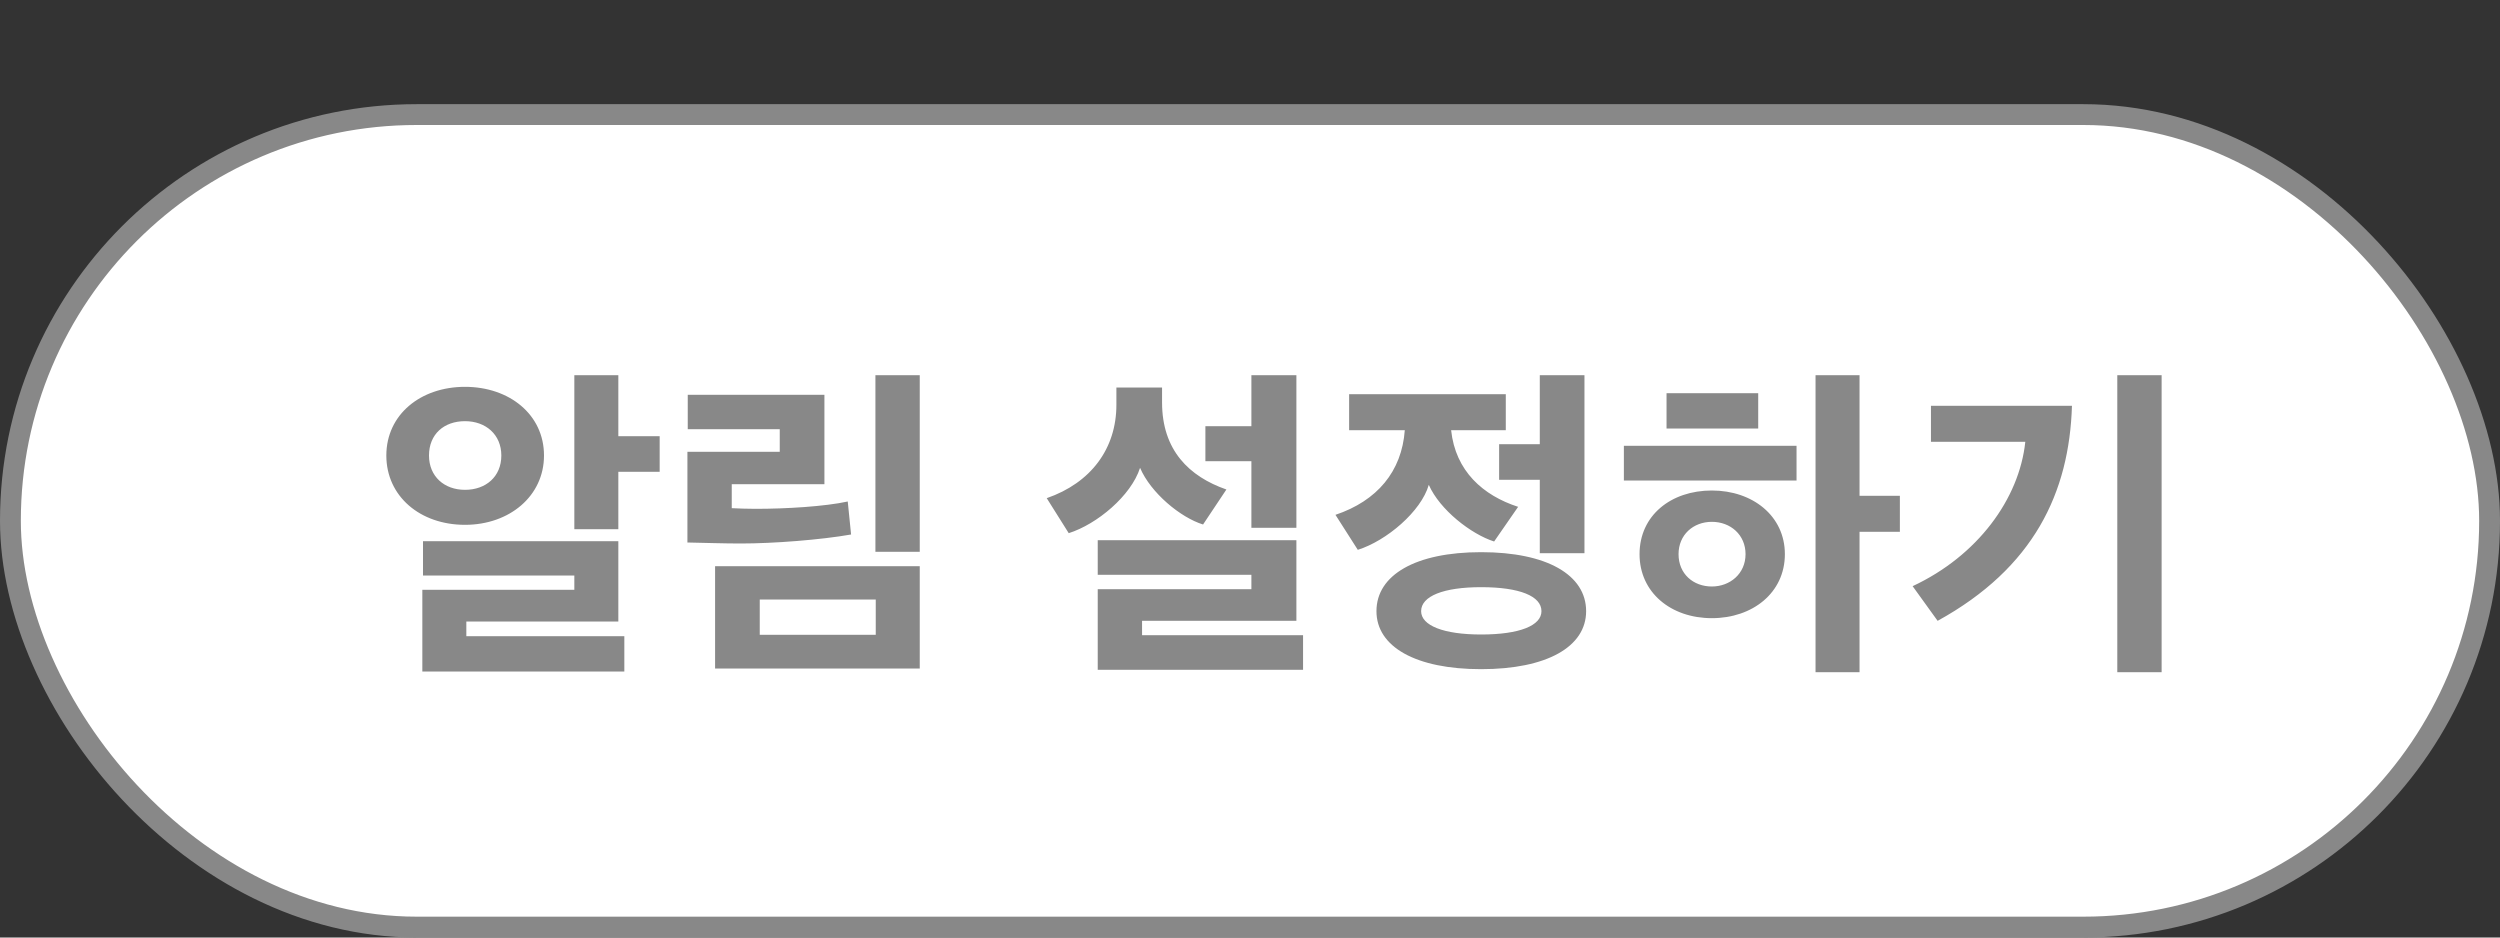 <svg width="120" height="45" viewBox="0 0 120 45" fill="none" xmlns="http://www.w3.org/2000/svg">
<rect x="0" y="0" width="120" height="45" fill="#333333" stroke="none"/>
<rect x="0.5" y="5.5" width="119" height="39" rx="19.5" fill="white" stroke="#888888"/>
<path d="M29.968 32.232H20.272V28.312H27.568V27.624H20.304V25.976H29.68V29.832H22.384V30.536H29.968V32.232ZM31.664 22.648H29.68V25.4H27.568V18.008H29.68V20.936H31.664V22.648ZM18.544 21.864C18.544 19.896 20.192 18.568 22.32 18.568C24.448 18.568 26.112 19.896 26.112 21.864C26.112 23.816 24.448 25.192 22.32 25.192C20.16 25.192 18.544 23.816 18.544 21.864ZM20.592 21.864C20.592 22.872 21.328 23.512 22.32 23.512C23.312 23.512 24.064 22.888 24.064 21.864C24.064 20.856 23.312 20.216 22.32 20.216C21.312 20.216 20.592 20.84 20.592 21.864ZM44.148 32.088H34.324V27.176H44.148V32.088ZM40.852 25.656C39.396 25.912 37.14 26.088 35.556 26.088C34.724 26.088 33.844 26.056 32.996 26.04V21.688H37.428V20.6H33.012V18.952H39.572V23.24H35.124V24.392C35.46 24.408 35.844 24.424 36.26 24.424C37.748 24.424 39.588 24.312 40.692 24.072L40.852 25.656ZM44.148 26.488H42.02V18.008H44.148V26.488ZM42.036 30.472V28.776H36.468V30.472H42.036ZM62.227 25.336H60.067V22.136H57.859V20.456H60.067V18.008H62.227V25.336ZM62.547 32.152H52.691V28.28H60.067V27.592H52.691V25.928H62.227V29.8H54.819V30.488H62.547V32.152ZM58.867 23.496L57.747 25.176C56.659 24.84 55.235 23.656 54.723 22.456C54.291 23.8 52.659 25.16 51.299 25.592L50.243 23.912C52.371 23.176 53.587 21.528 53.587 19.432V18.6H55.779V19.32C55.779 21.608 57.075 22.872 58.867 23.496ZM76.134 29.336C76.134 31.048 74.246 32.12 71.094 32.12C67.958 32.12 66.07 31.048 66.07 29.336C66.07 27.592 67.958 26.504 71.094 26.504C74.246 26.504 76.134 27.592 76.134 29.336ZM64.758 20.648V18.92H72.278V20.648H69.654C69.862 22.616 71.19 23.784 72.87 24.328L71.718 25.992C70.614 25.64 69.11 24.472 68.582 23.272C68.214 24.552 66.55 25.96 65.174 26.392L64.102 24.712C66.102 24.04 67.286 22.632 67.43 20.648H64.758ZM71.958 23.032V21.32H73.91V18.008H76.054V26.552H73.91V23.032H71.958ZM71.094 28.184C69.286 28.184 68.214 28.616 68.214 29.336C68.214 30.024 69.286 30.456 71.094 30.456C72.95 30.456 73.99 30.024 73.99 29.336C73.99 28.616 72.95 28.184 71.094 28.184ZM86.234 23.064H77.946V21.4H86.234V23.064ZM79.994 20.568V18.872H84.394V20.568H79.994ZM89.258 18.008V23.8H91.194V25.528H89.258V32.264H87.146V18.008H89.258ZM78.698 26.6C78.698 24.744 80.202 23.544 82.17 23.544C84.122 23.544 85.674 24.76 85.674 26.6C85.674 28.456 84.122 29.672 82.17 29.672C80.202 29.672 78.698 28.44 78.698 26.6ZM80.57 26.6C80.57 27.544 81.274 28.152 82.17 28.152C83.034 28.152 83.786 27.544 83.786 26.6C83.786 25.672 83.066 25.048 82.17 25.048C81.274 25.048 80.57 25.672 80.57 26.6ZM103.758 32.264H101.63V18.008H103.758V32.264ZM99.454 19.48C99.326 23.64 97.63 27.256 93.006 29.8L91.806 28.136C94.926 26.68 96.926 23.944 97.214 21.208H92.686V19.48H99.454Z" fill="#888888"/>
</svg>
